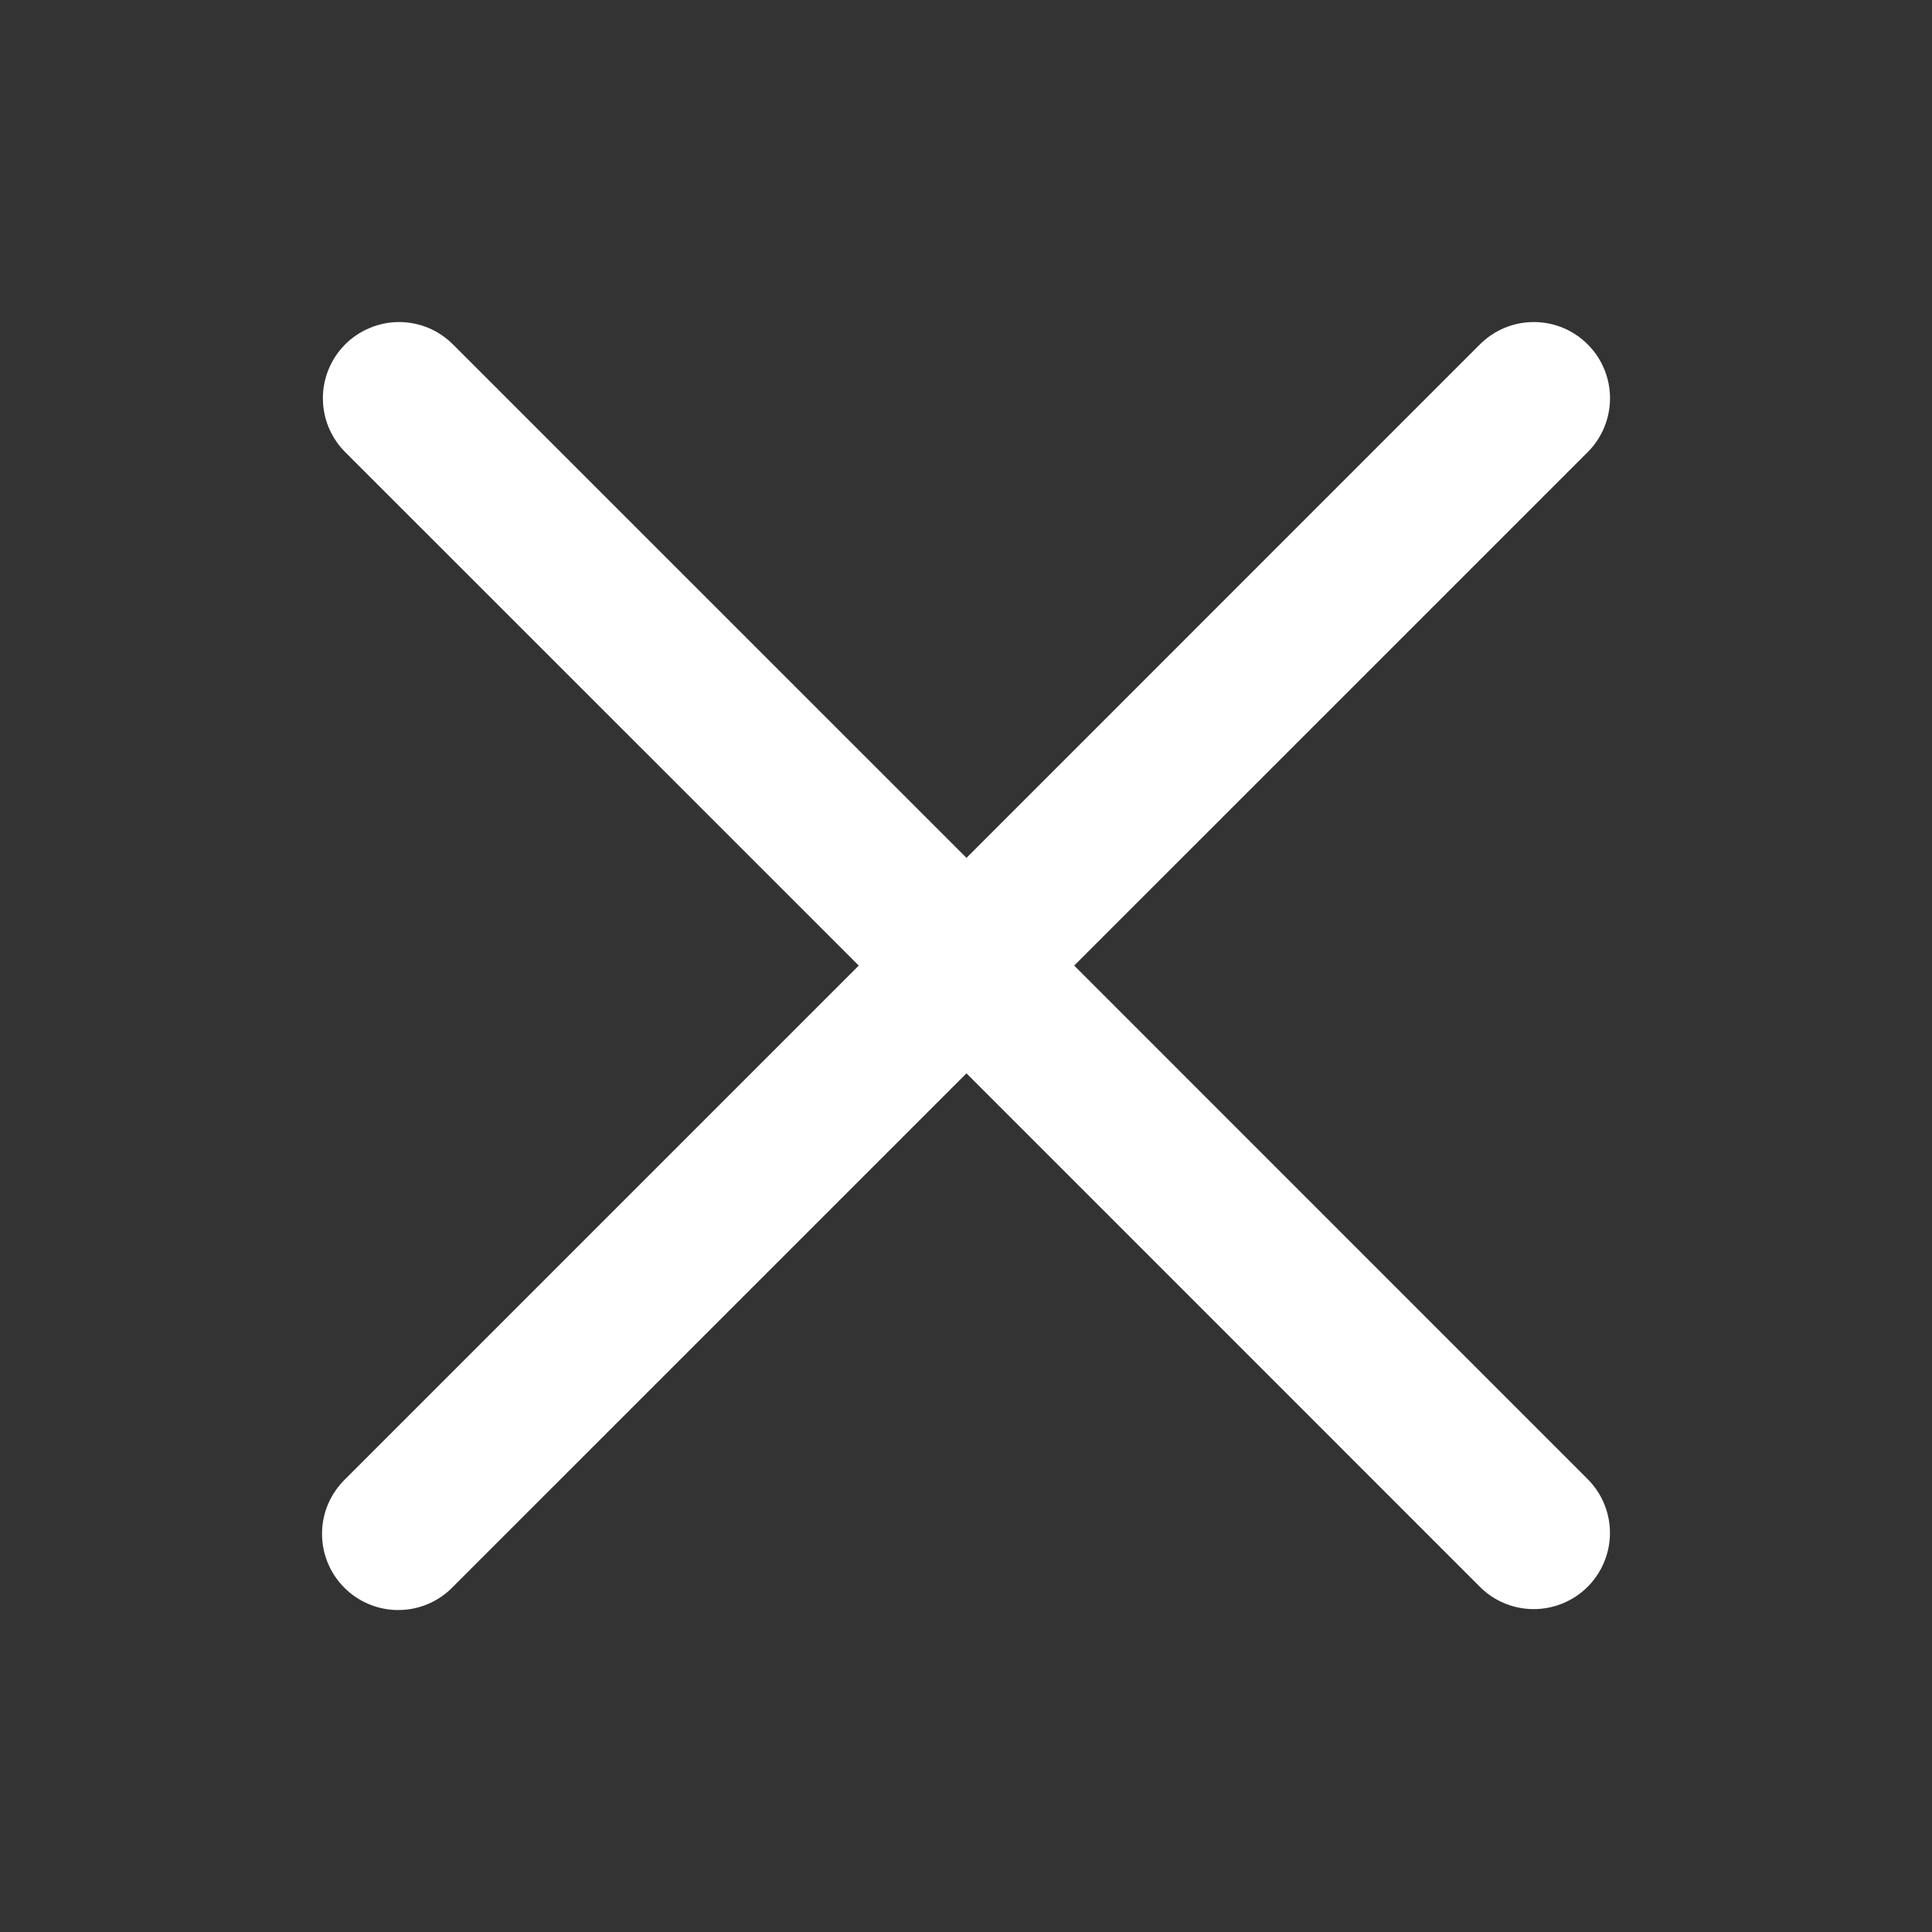 <svg width="32" height="32" viewBox="0 0 32 32" fill="none" xmlns="http://www.w3.org/2000/svg">
<rect x="0" y="0" width="32" height="32" fill="#333333" stroke="none"/>
<g clip-path="url(#clip0_647_12518)">
<path d="M17.792 15.993L26.297 7.489C26.534 7.252 26.667 6.931 26.667 6.596C26.667 6.262 26.534 5.94 26.297 5.704C26.061 5.467 25.74 5.334 25.405 5.334C25.07 5.334 24.749 5.467 24.512 5.704L16.008 14.209L7.502 5.704C7.385 5.587 7.246 5.494 7.093 5.43C6.939 5.367 6.775 5.334 6.61 5.334C6.444 5.334 6.28 5.367 6.127 5.431C5.974 5.494 5.834 5.587 5.717 5.704C5.6 5.822 5.507 5.961 5.444 6.114C5.38 6.267 5.348 6.431 5.348 6.597C5.348 6.763 5.381 6.927 5.444 7.08C5.508 7.233 5.601 7.372 5.718 7.489L14.224 15.993L5.719 24.498C5.599 24.614 5.503 24.754 5.436 24.907C5.37 25.061 5.335 25.227 5.334 25.395C5.333 25.562 5.364 25.728 5.428 25.883C5.491 26.038 5.585 26.179 5.704 26.298C5.822 26.416 5.963 26.51 6.118 26.573C6.273 26.637 6.439 26.669 6.607 26.667C6.774 26.666 6.94 26.631 7.094 26.565C7.248 26.499 7.387 26.403 7.503 26.282L16.008 17.778L17.037 18.807L24.511 26.282C24.747 26.519 25.068 26.652 25.403 26.652C25.738 26.652 26.059 26.519 26.296 26.283C26.532 26.046 26.666 25.725 26.666 25.39C26.666 25.056 26.533 24.735 26.296 24.498L17.792 15.993Z" fill="white"/>
</g>
<defs>
<clipPath id="clip0_647_12518">
<rect width="32" height="32" fill="white"/>
</clipPath>
</defs>
</svg>
